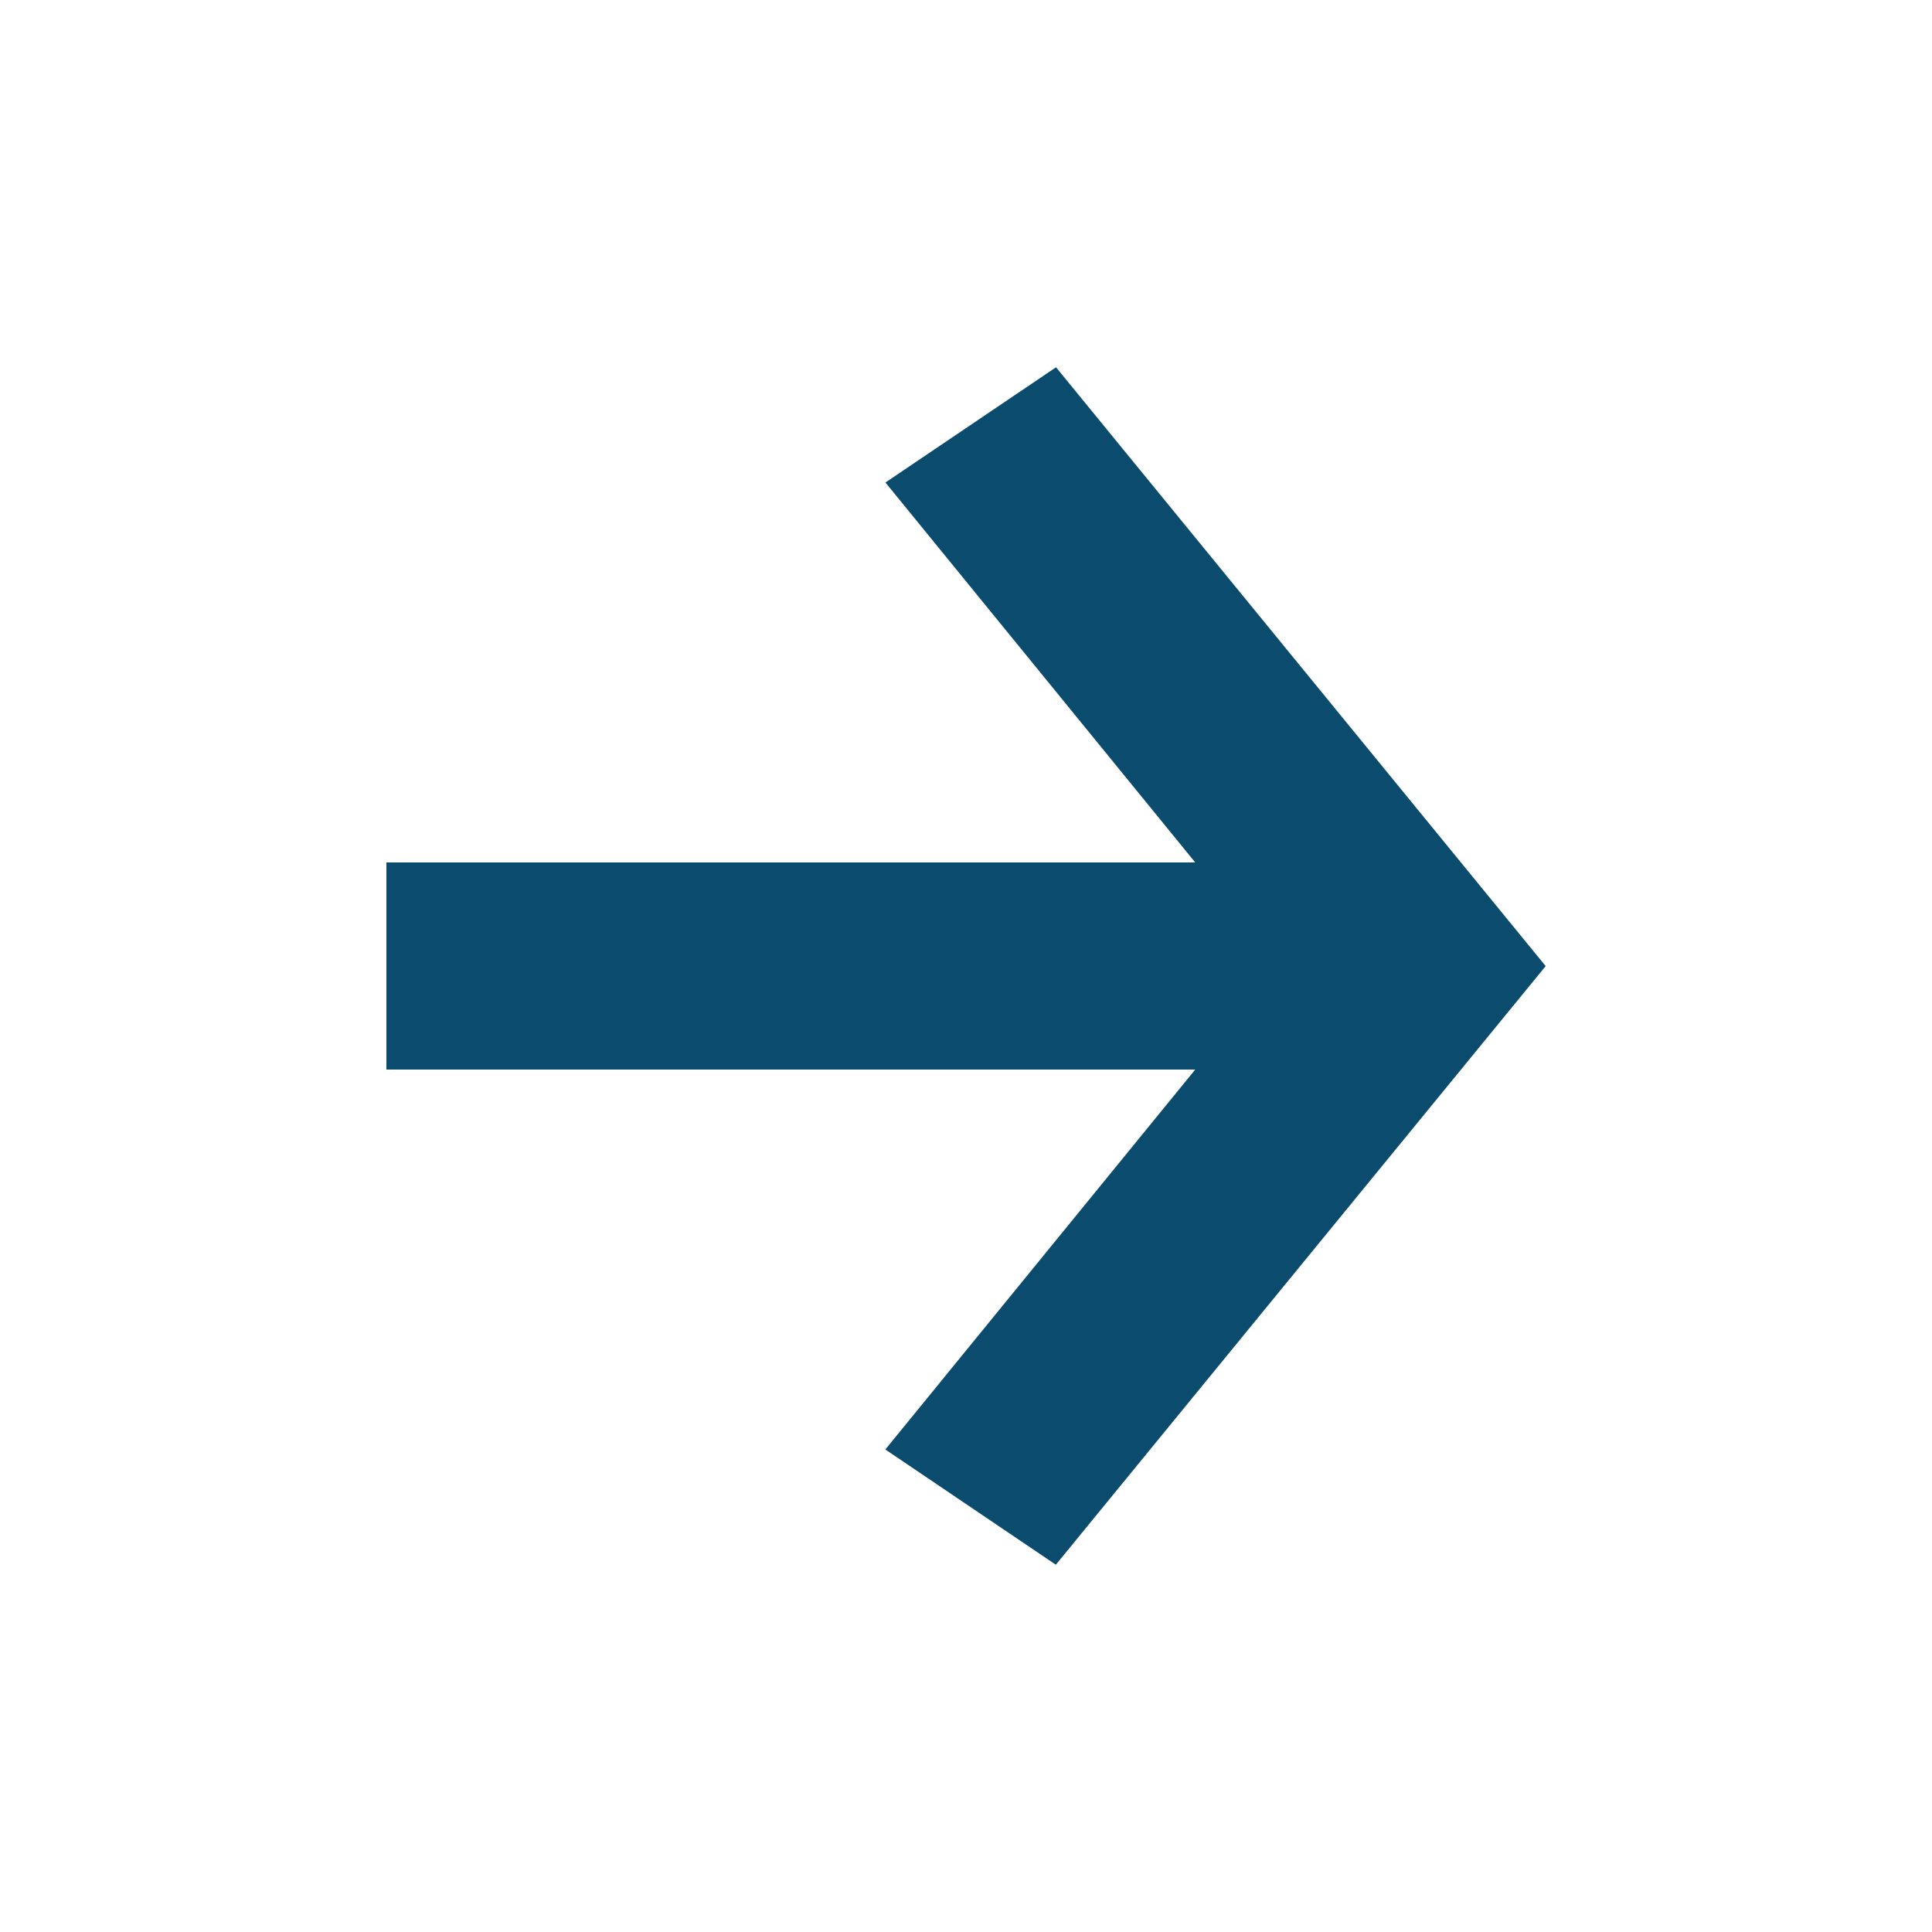 <?xml version="1.0" encoding="utf-8"?>
<!-- Generator: Adobe Illustrator 16.0.4, SVG Export Plug-In . SVG Version: 6.00 Build 0)  -->
<!DOCTYPE svg PUBLIC "-//W3C//DTD SVG 1.1//EN" "http://www.w3.org/Graphics/SVG/1.1/DTD/svg11.dtd">
<svg version="1.1" id="Layer_1" xmlns="http://www.w3.org/2000/svg" xmlns:xlink="http://www.w3.org/1999/xlink" x="0px" y="0px"
	 width="20px" height="20px" viewBox="0 0 20 20" enable-background="new 0 0 20 20" xml:space="preserve">
<g id="corner_27">
	<g id="corner_21">
	</g>
	<polygon fill="#0A4B6E" points="4,11.072 12.373,11.072 9.165,15.005 10.93,16.198 16,10.002 15.999,10.002 16,10 10.932,3.802 
		9.166,4.995 12.373,8.928 4,8.928 	"/>
	<g id="corner_5">
	</g>
</g>
</svg>
